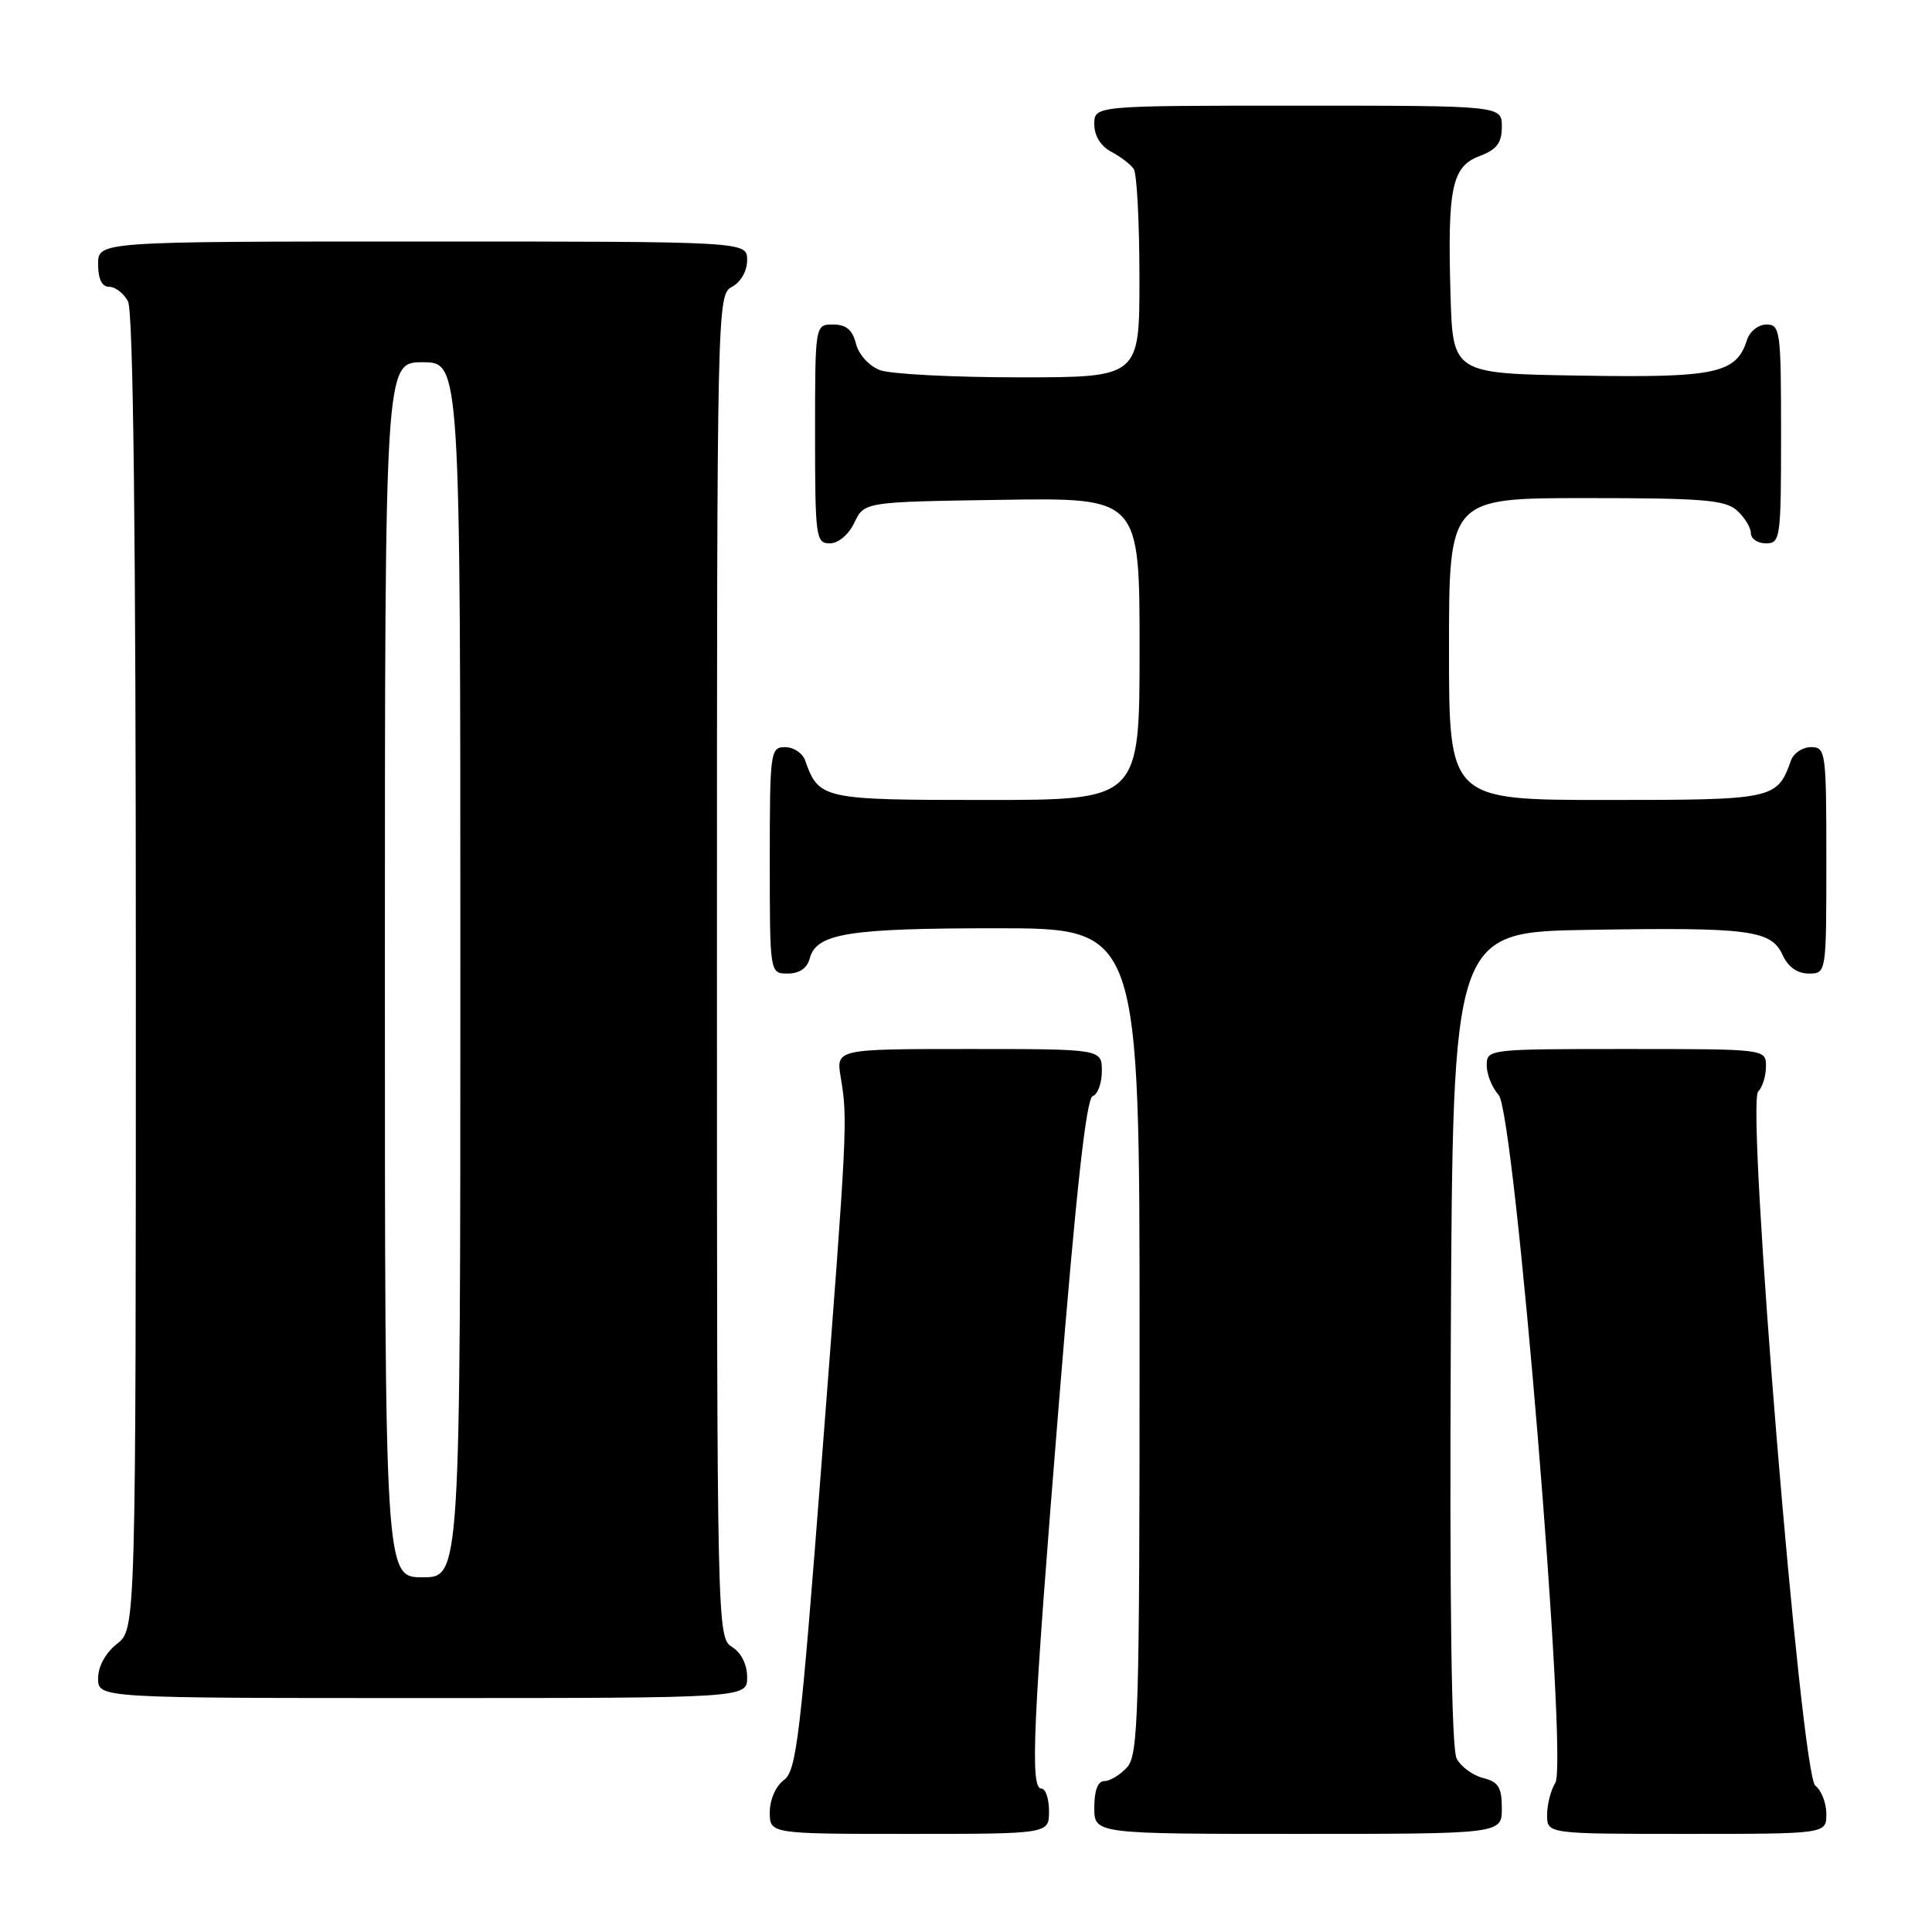 <?xml version="1.0" encoding="UTF-8" standalone="no"?>
<!DOCTYPE svg PUBLIC "-//W3C//DTD SVG 1.1//EN" "http://www.w3.org/Graphics/SVG/1.1/DTD/svg11.dtd" >
<svg xmlns="http://www.w3.org/2000/svg" xmlns:xlink="http://www.w3.org/1999/xlink" version="1.1" viewBox="0 0 256 256">
 <g >
 <path fill="currentColor"
d=" M 139.00 240.00 C 139.00 238.35 138.55 237.00 138.00 237.00 C 136.46 237.00 136.83 228.78 140.34 185.57 C 142.60 157.67 143.94 145.52 144.79 145.24 C 145.46 145.01 146.00 143.52 146.00 141.92 C 146.00 139.00 146.00 139.00 128.39 139.00 C 110.78 139.00 110.78 139.00 111.40 142.75 C 112.34 148.39 112.29 149.36 108.89 193.50 C 106.06 230.23 105.54 234.64 103.87 235.87 C 102.79 236.66 102.00 238.47 102.00 240.12 C 102.00 243.00 102.00 243.00 120.50 243.00 C 139.00 243.00 139.00 243.00 139.00 240.00 Z  M 199.00 239.61 C 199.00 236.84 198.55 236.10 196.53 235.60 C 195.17 235.26 193.59 234.10 193.02 233.04 C 192.33 231.75 192.07 213.04 192.24 177.30 C 192.50 123.50 192.50 123.50 210.50 123.21 C 231.85 122.86 234.69 123.23 236.21 126.55 C 236.93 128.13 238.15 129.00 239.66 129.00 C 242.00 129.00 242.00 129.00 242.00 114.00 C 242.00 99.59 241.92 99.00 239.97 99.00 C 238.85 99.00 237.66 99.79 237.32 100.75 C 235.48 105.92 235.11 106.00 212.85 106.00 C 192.00 106.00 192.00 106.00 192.00 86.00 C 192.00 66.00 192.00 66.00 210.17 66.00 C 225.68 66.00 228.61 66.24 230.17 67.65 C 231.18 68.57 232.00 69.92 232.00 70.65 C 232.00 71.39 232.90 72.00 234.00 72.00 C 235.91 72.00 236.00 71.33 236.00 57.50 C 236.00 43.84 235.89 43.00 234.07 43.00 C 233.00 43.00 231.85 43.91 231.49 45.03 C 230.07 49.50 227.41 50.07 209.39 49.77 C 192.50 49.50 192.50 49.50 192.20 39.00 C 191.79 24.84 192.38 22.06 196.07 20.67 C 198.34 19.81 199.00 18.94 199.00 16.78 C 199.00 14.00 199.00 14.00 172.00 14.00 C 145.00 14.00 145.00 14.00 145.00 16.46 C 145.00 18.00 145.85 19.37 147.25 20.11 C 148.49 20.77 149.83 21.79 150.23 22.40 C 150.64 23.00 150.98 29.46 150.98 36.75 C 151.00 50.00 151.00 50.00 135.07 50.00 C 126.30 50.00 117.99 49.57 116.59 49.04 C 115.15 48.49 113.78 46.98 113.42 45.54 C 112.96 43.71 112.12 43.00 110.39 43.00 C 108.00 43.00 108.00 43.00 108.00 57.50 C 108.00 71.20 108.11 72.00 109.95 72.00 C 111.08 72.00 112.44 70.86 113.21 69.25 C 114.53 66.50 114.53 66.50 132.76 66.23 C 151.00 65.95 151.00 65.95 151.00 85.98 C 151.00 106.00 151.00 106.00 130.65 106.00 C 108.94 106.00 108.51 105.91 106.68 100.75 C 106.34 99.79 105.15 99.00 104.03 99.00 C 102.08 99.00 102.00 99.59 102.00 114.00 C 102.00 129.00 102.00 129.00 104.38 129.00 C 105.92 129.00 106.95 128.29 107.29 127.01 C 108.16 123.68 112.35 123.00 132.07 123.00 C 151.00 123.00 151.00 123.00 151.00 177.67 C 151.00 227.14 150.84 232.52 149.35 234.17 C 148.43 235.18 147.08 236.00 146.35 236.00 C 145.47 236.00 145.00 237.23 145.00 239.50 C 145.00 243.00 145.00 243.00 172.00 243.00 C 199.00 243.00 199.00 243.00 199.00 239.61 Z  M 242.00 240.36 C 242.00 238.91 241.34 237.22 240.54 236.61 C 238.65 235.17 231.33 146.27 232.97 144.63 C 233.54 144.06 234.00 142.56 234.00 141.30 C 234.00 139.00 234.00 139.00 215.50 139.00 C 197.18 139.00 197.00 139.02 197.00 141.17 C 197.00 142.37 197.71 144.13 198.58 145.09 C 200.71 147.44 207.80 233.49 206.09 236.23 C 205.49 237.19 205.00 239.10 205.00 240.49 C 205.00 243.00 205.00 243.00 223.50 243.00 C 242.00 243.00 242.00 243.00 242.00 240.36 Z  M 99.00 222.24 C 99.00 220.56 98.22 218.99 97.00 218.23 C 95.02 217.00 95.00 215.90 95.00 128.03 C 95.00 40.09 95.02 39.06 97.00 38.00 C 98.17 37.37 99.00 35.91 99.00 34.46 C 99.00 32.00 99.00 32.00 56.00 32.00 C 13.00 32.00 13.00 32.00 13.00 35.00 C 13.00 36.97 13.50 38.00 14.46 38.00 C 15.27 38.00 16.40 38.87 16.96 39.93 C 17.66 41.23 18.00 70.81 18.00 128.86 C 18.00 215.85 18.00 215.85 15.50 217.82 C 13.98 219.02 13.00 220.81 13.00 222.39 C 13.00 225.00 13.00 225.00 56.00 225.00 C 99.00 225.00 99.00 225.00 99.00 222.24 Z  M 51.00 128.50 C 51.00 48.00 51.00 48.00 56.00 48.00 C 61.00 48.00 61.00 48.00 61.00 128.50 C 61.00 209.00 61.00 209.00 56.00 209.00 C 51.00 209.00 51.00 209.00 51.00 128.50 Z "/>
</g>
</svg>